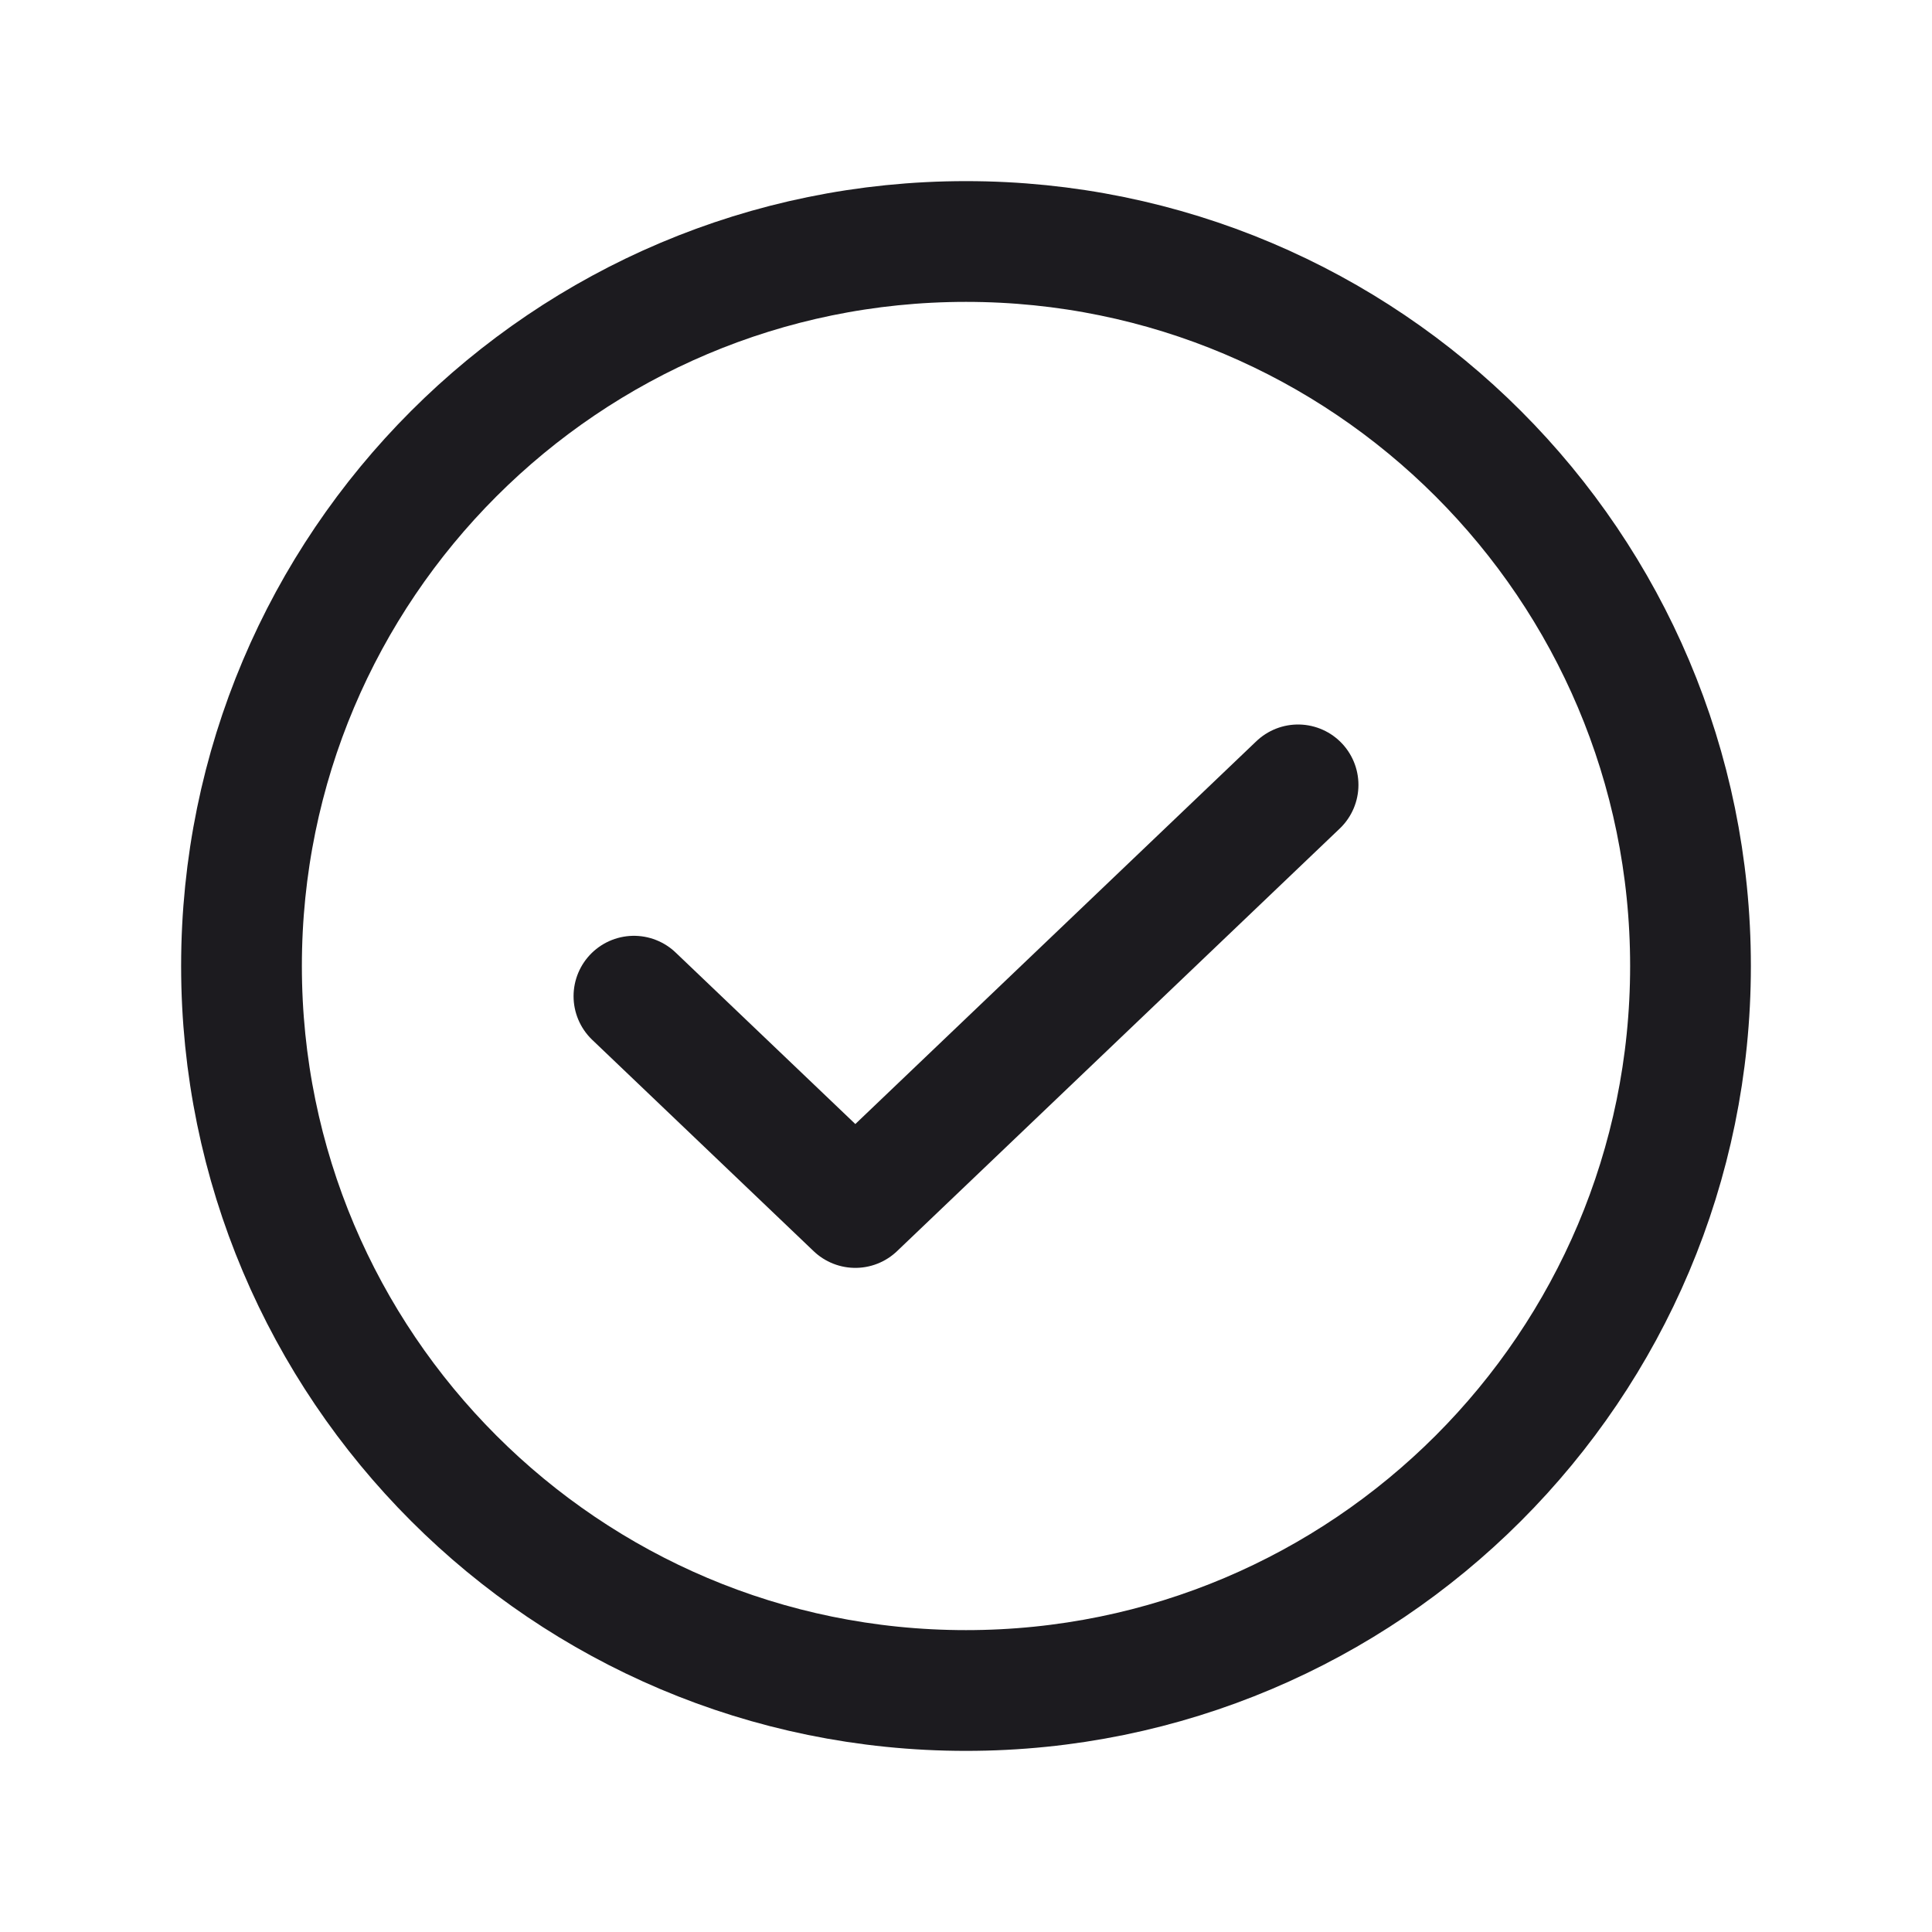 <svg width="32" height="32" fill="none" xmlns="http://www.w3.org/2000/svg"><path d="m21.5 13-7.333 7-3.667-3.5" stroke="#1C1B1F" stroke-width="2" stroke-linecap="round" stroke-linejoin="round"/><path d="M16 28c6.627 0 12-5.373 12-12S22.627 4 16 4 4 9.373 4 16s5.373 12 12 12Z" stroke="#1C1B1F" stroke-width="2" stroke-linecap="round" stroke-linejoin="round"/></svg>